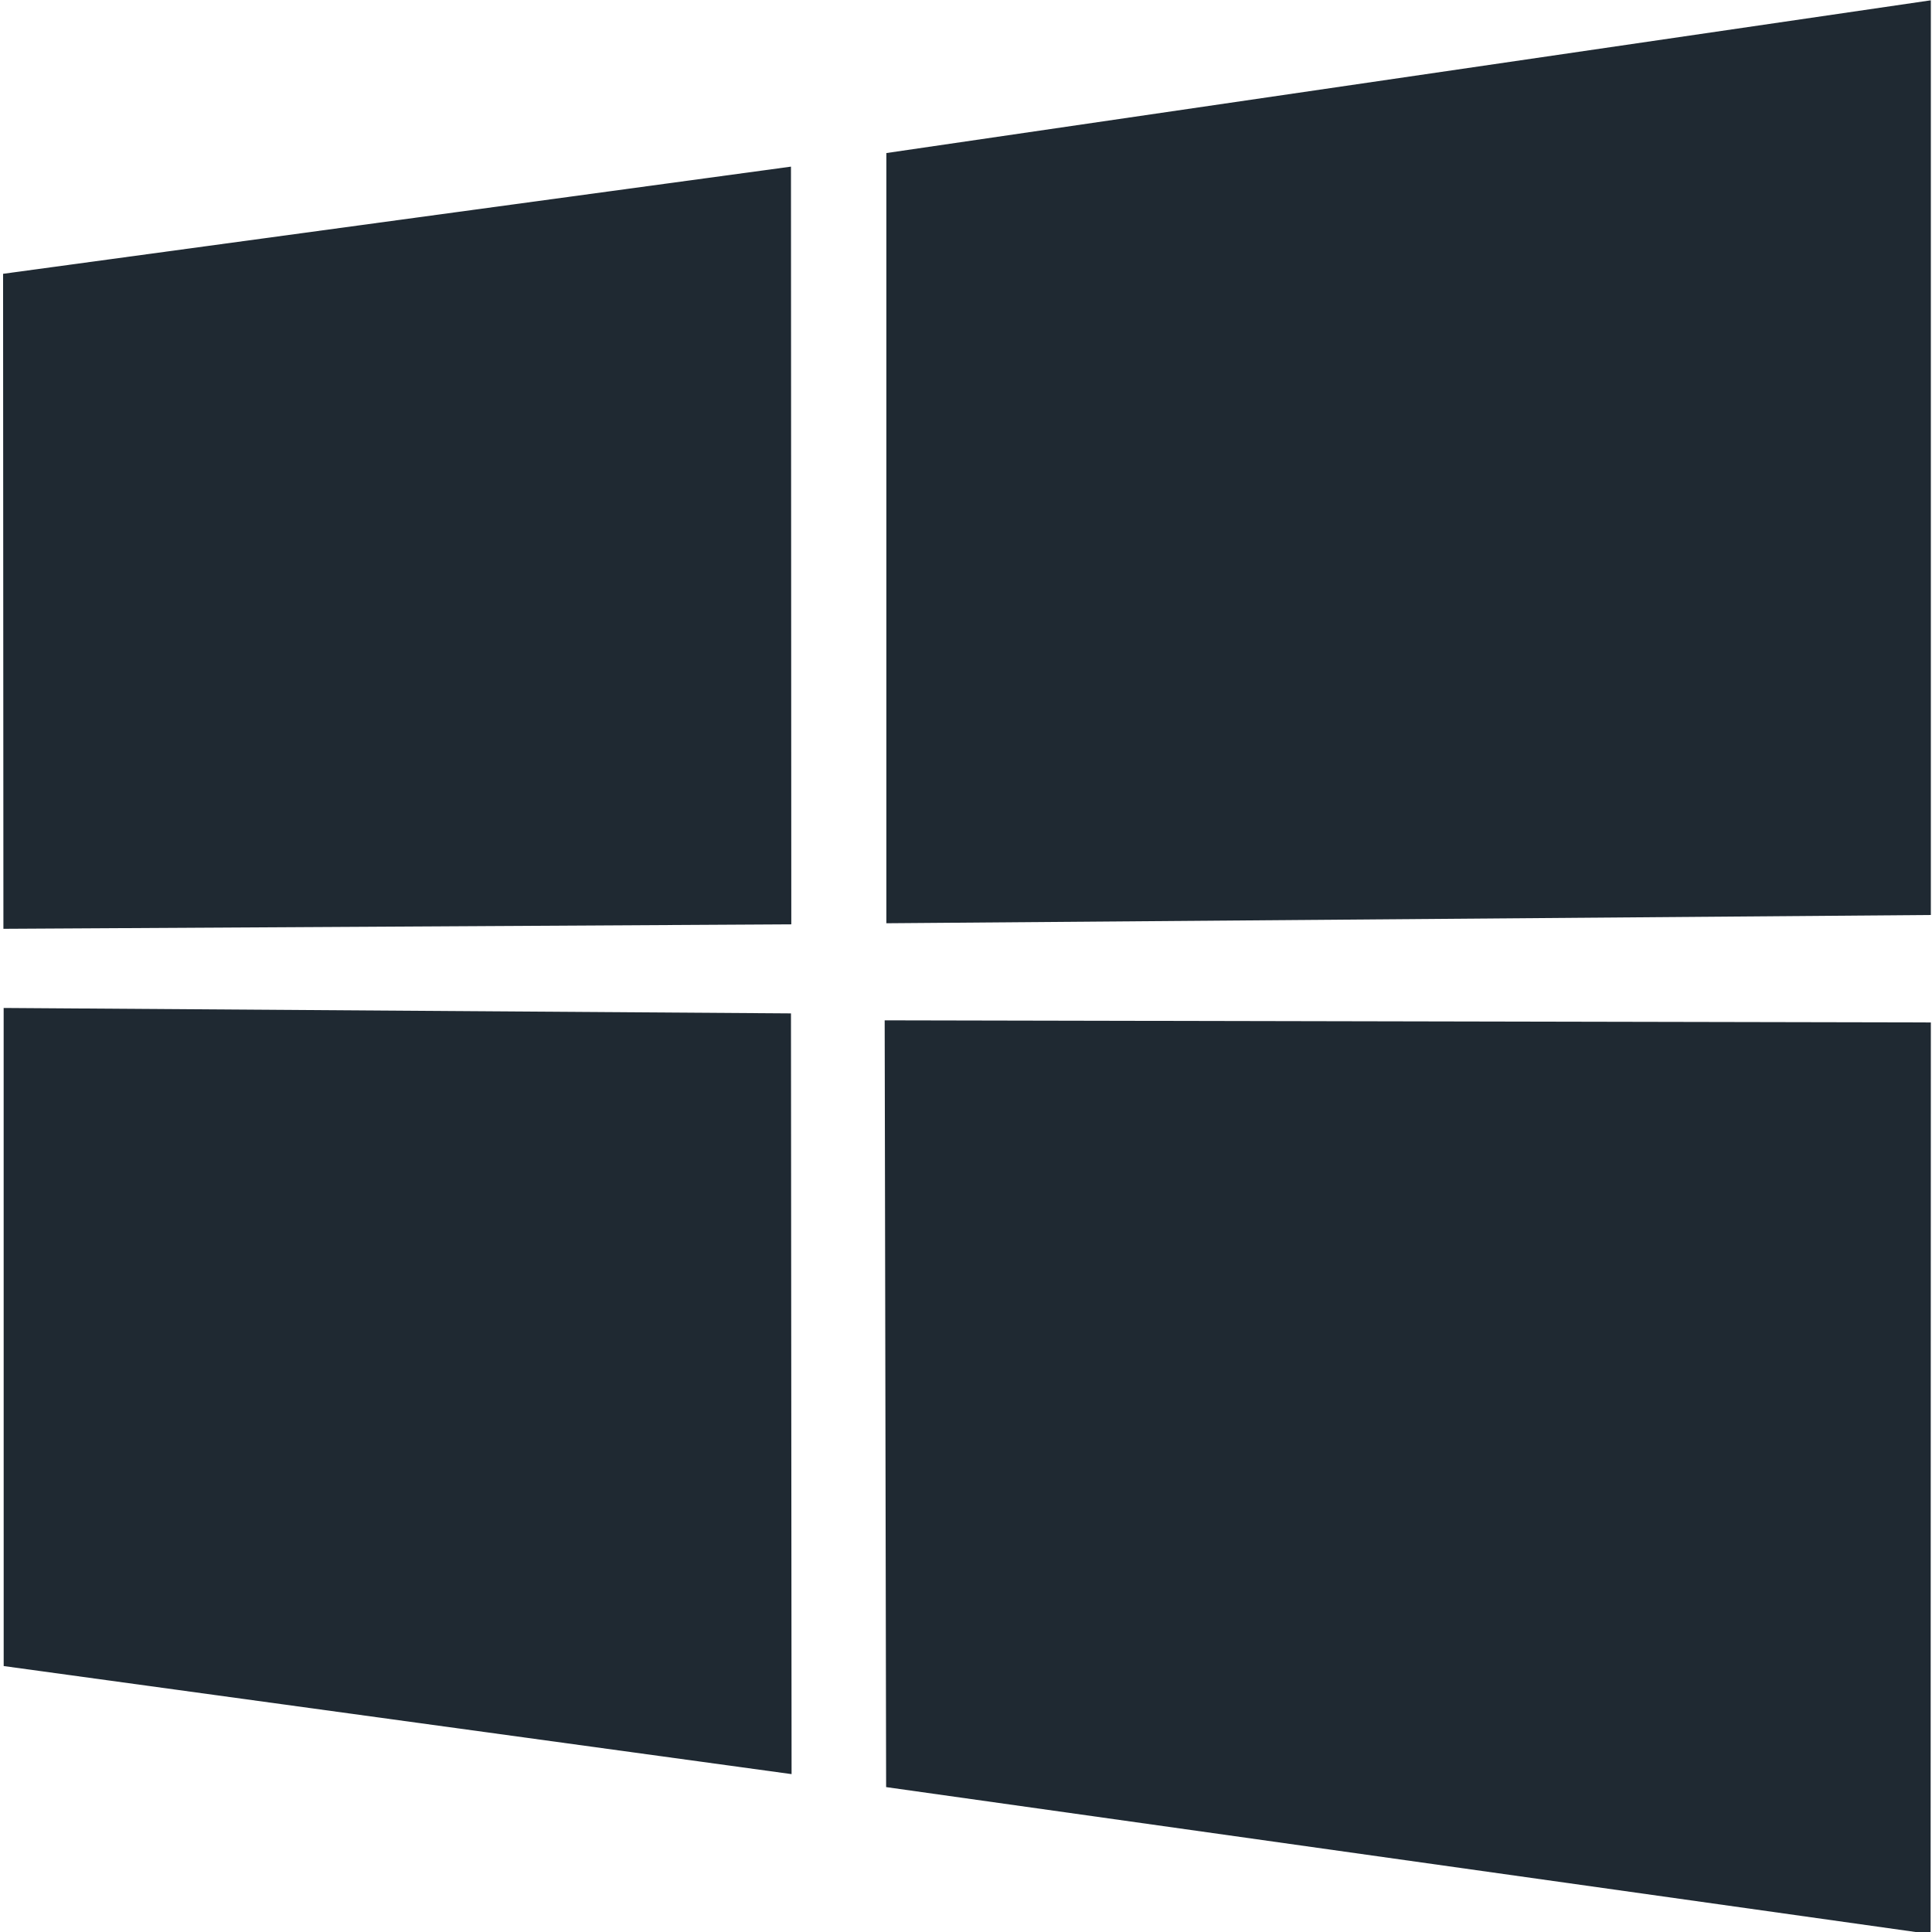 <svg version="1.1" viewBox="0 0 64 64" xmlns="http://www.w3.org/2000/svg"><path d="m0.102 9.07 26.1-3.55 0.011 25.1-26.1 0.148zm26.1 24.5 0.02 25.2l-26.1-3.58-0.001-21.8zm3.16-28.5 34.6-5.06v30.3l-34.6 0.274zm34.6 28.8-0.008 30.2-34.6-4.87-0.048-25.4z" fill="#1f2932" stroke-width="1.6"/></svg>
